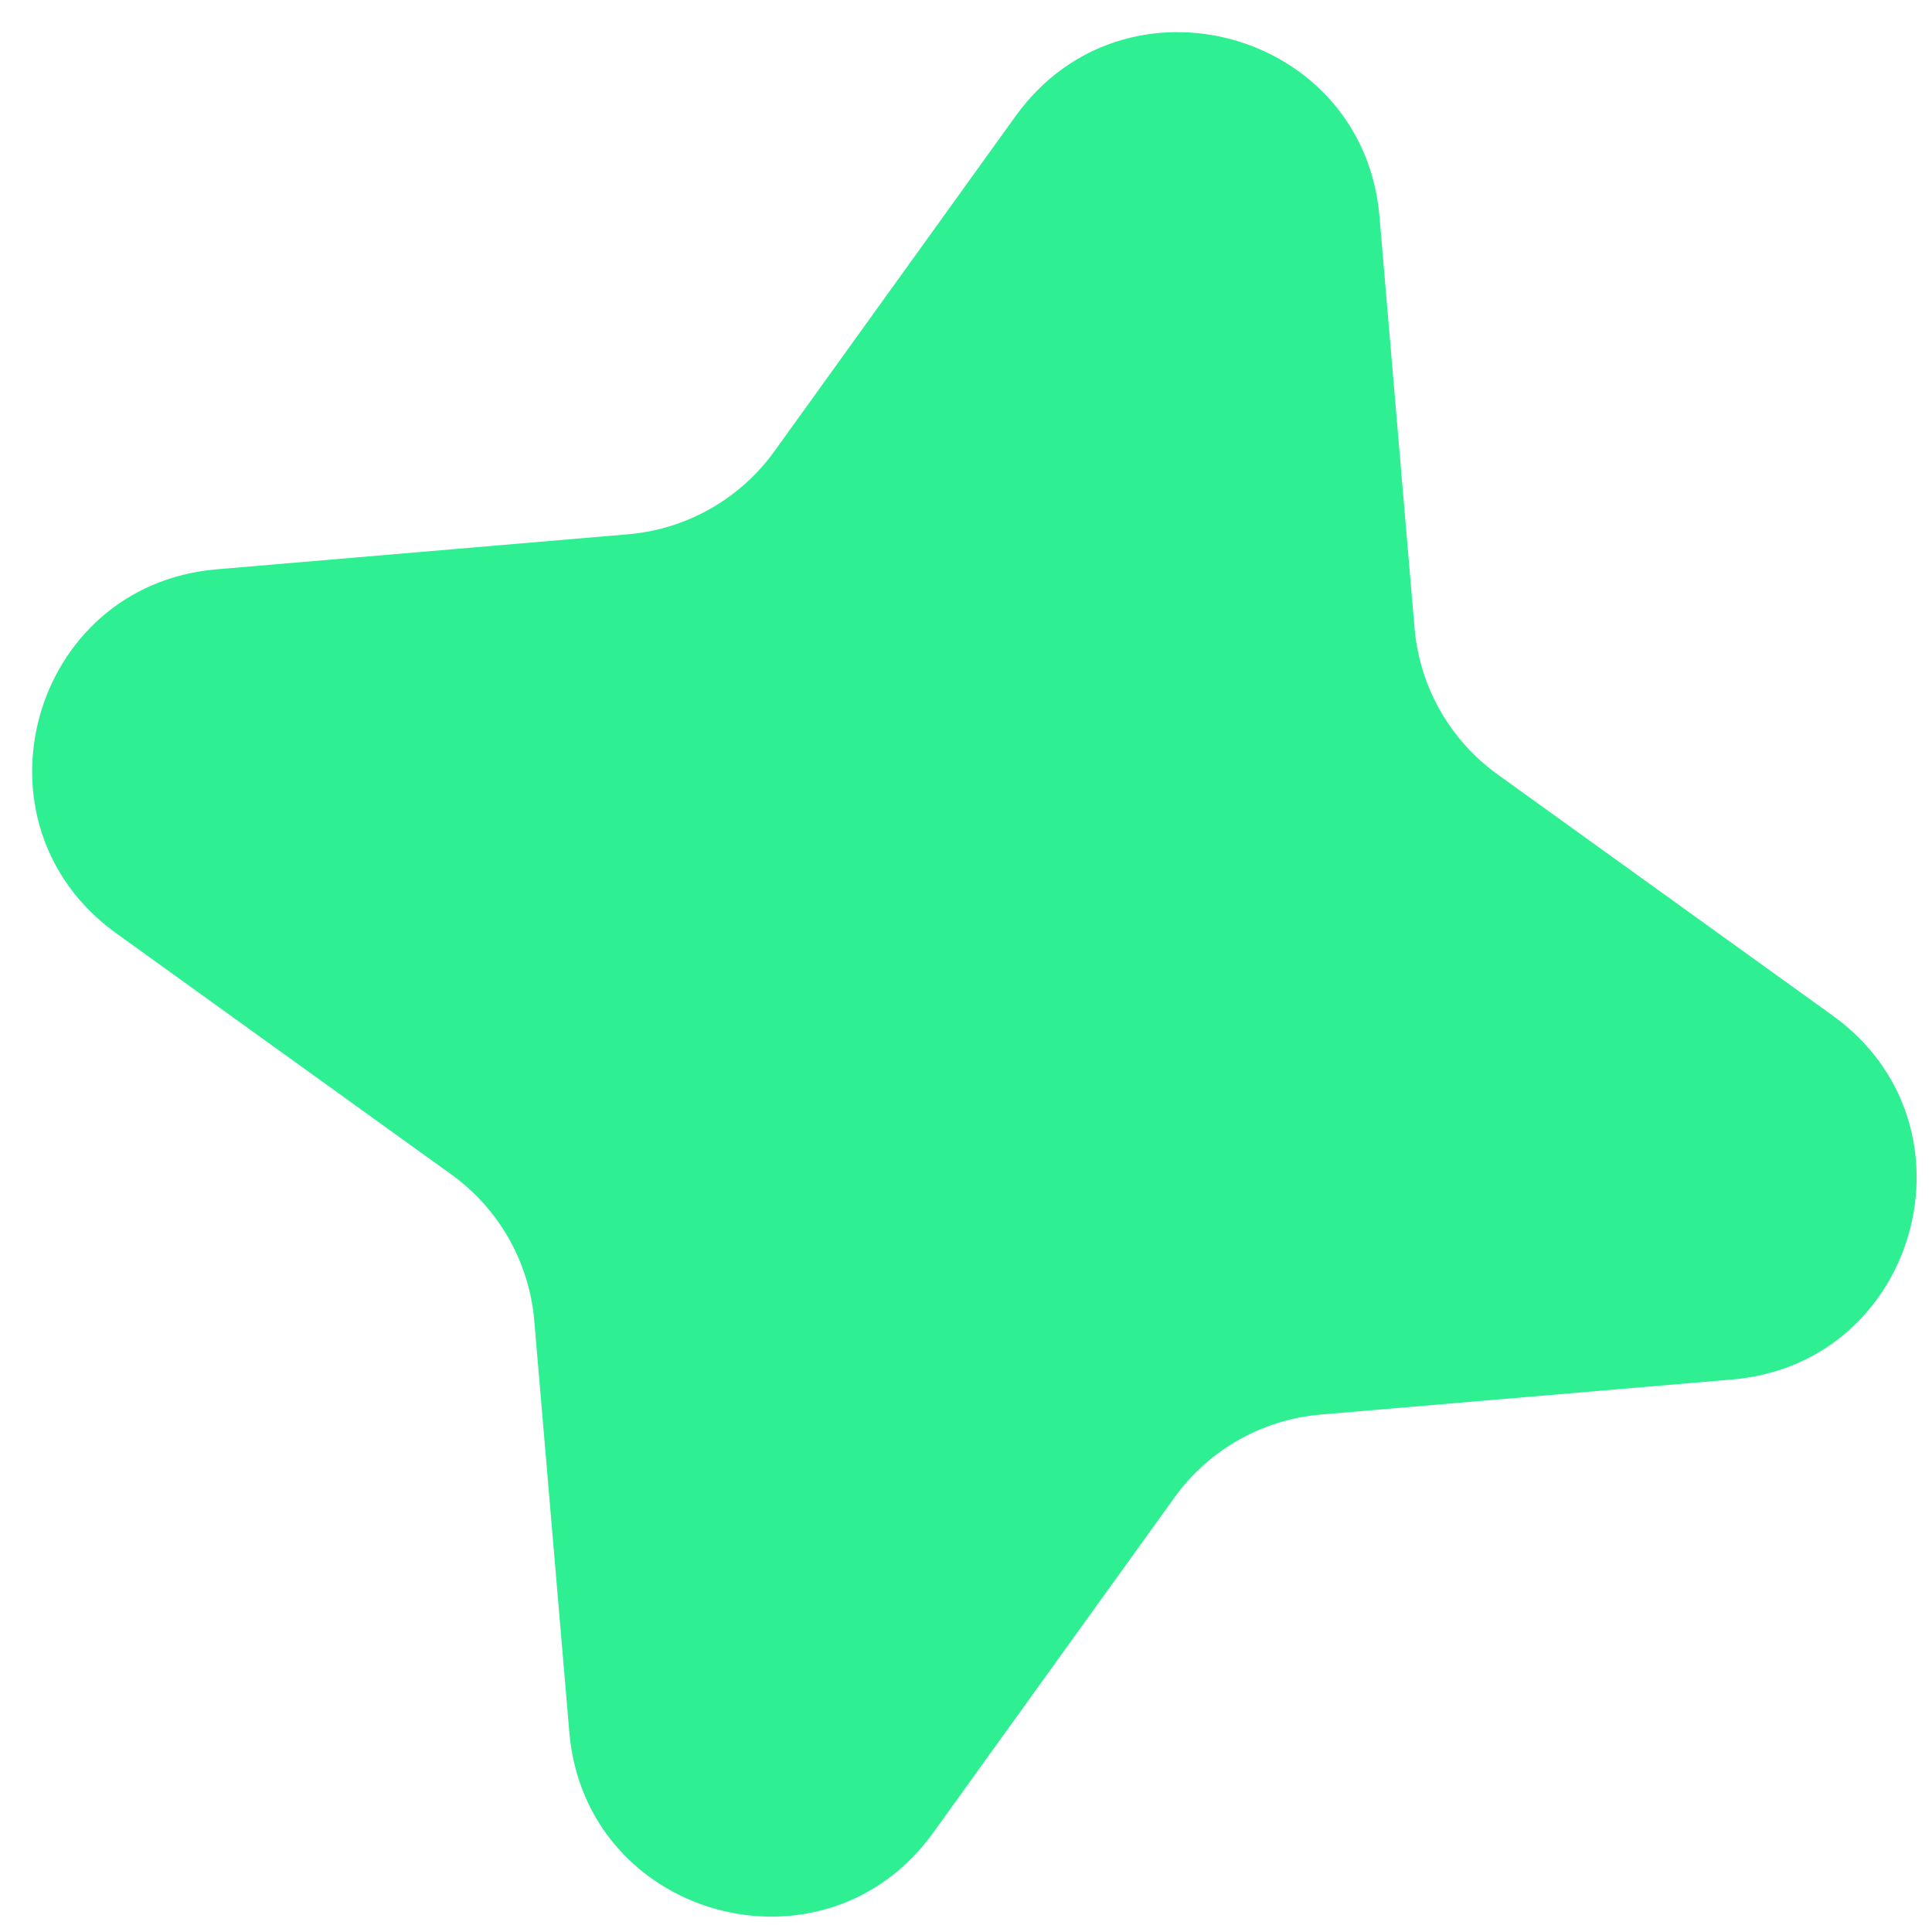 <svg width="48" height="48" viewBox="0 0 48 48" fill="none" xmlns="http://www.w3.org/2000/svg">
<path d="M25.233 2.884C27.944 -0.883 33.879 0.756 34.273 5.381L35.144 15.605C35.268 17.059 36.021 18.386 37.205 19.239L45.533 25.233C49.3 27.944 47.661 33.879 43.037 34.273L32.813 35.144C31.359 35.268 30.031 36.02 29.179 37.205L23.185 45.533C20.473 49.3 14.539 47.661 14.145 43.036L13.274 32.813C13.15 31.359 12.397 30.031 11.213 29.179L2.885 23.185C-0.883 20.473 0.756 14.539 5.381 14.145L15.605 13.274C17.059 13.15 18.386 12.397 19.239 11.213L25.233 2.884Z" fill="#2EEF92"/>
</svg>
